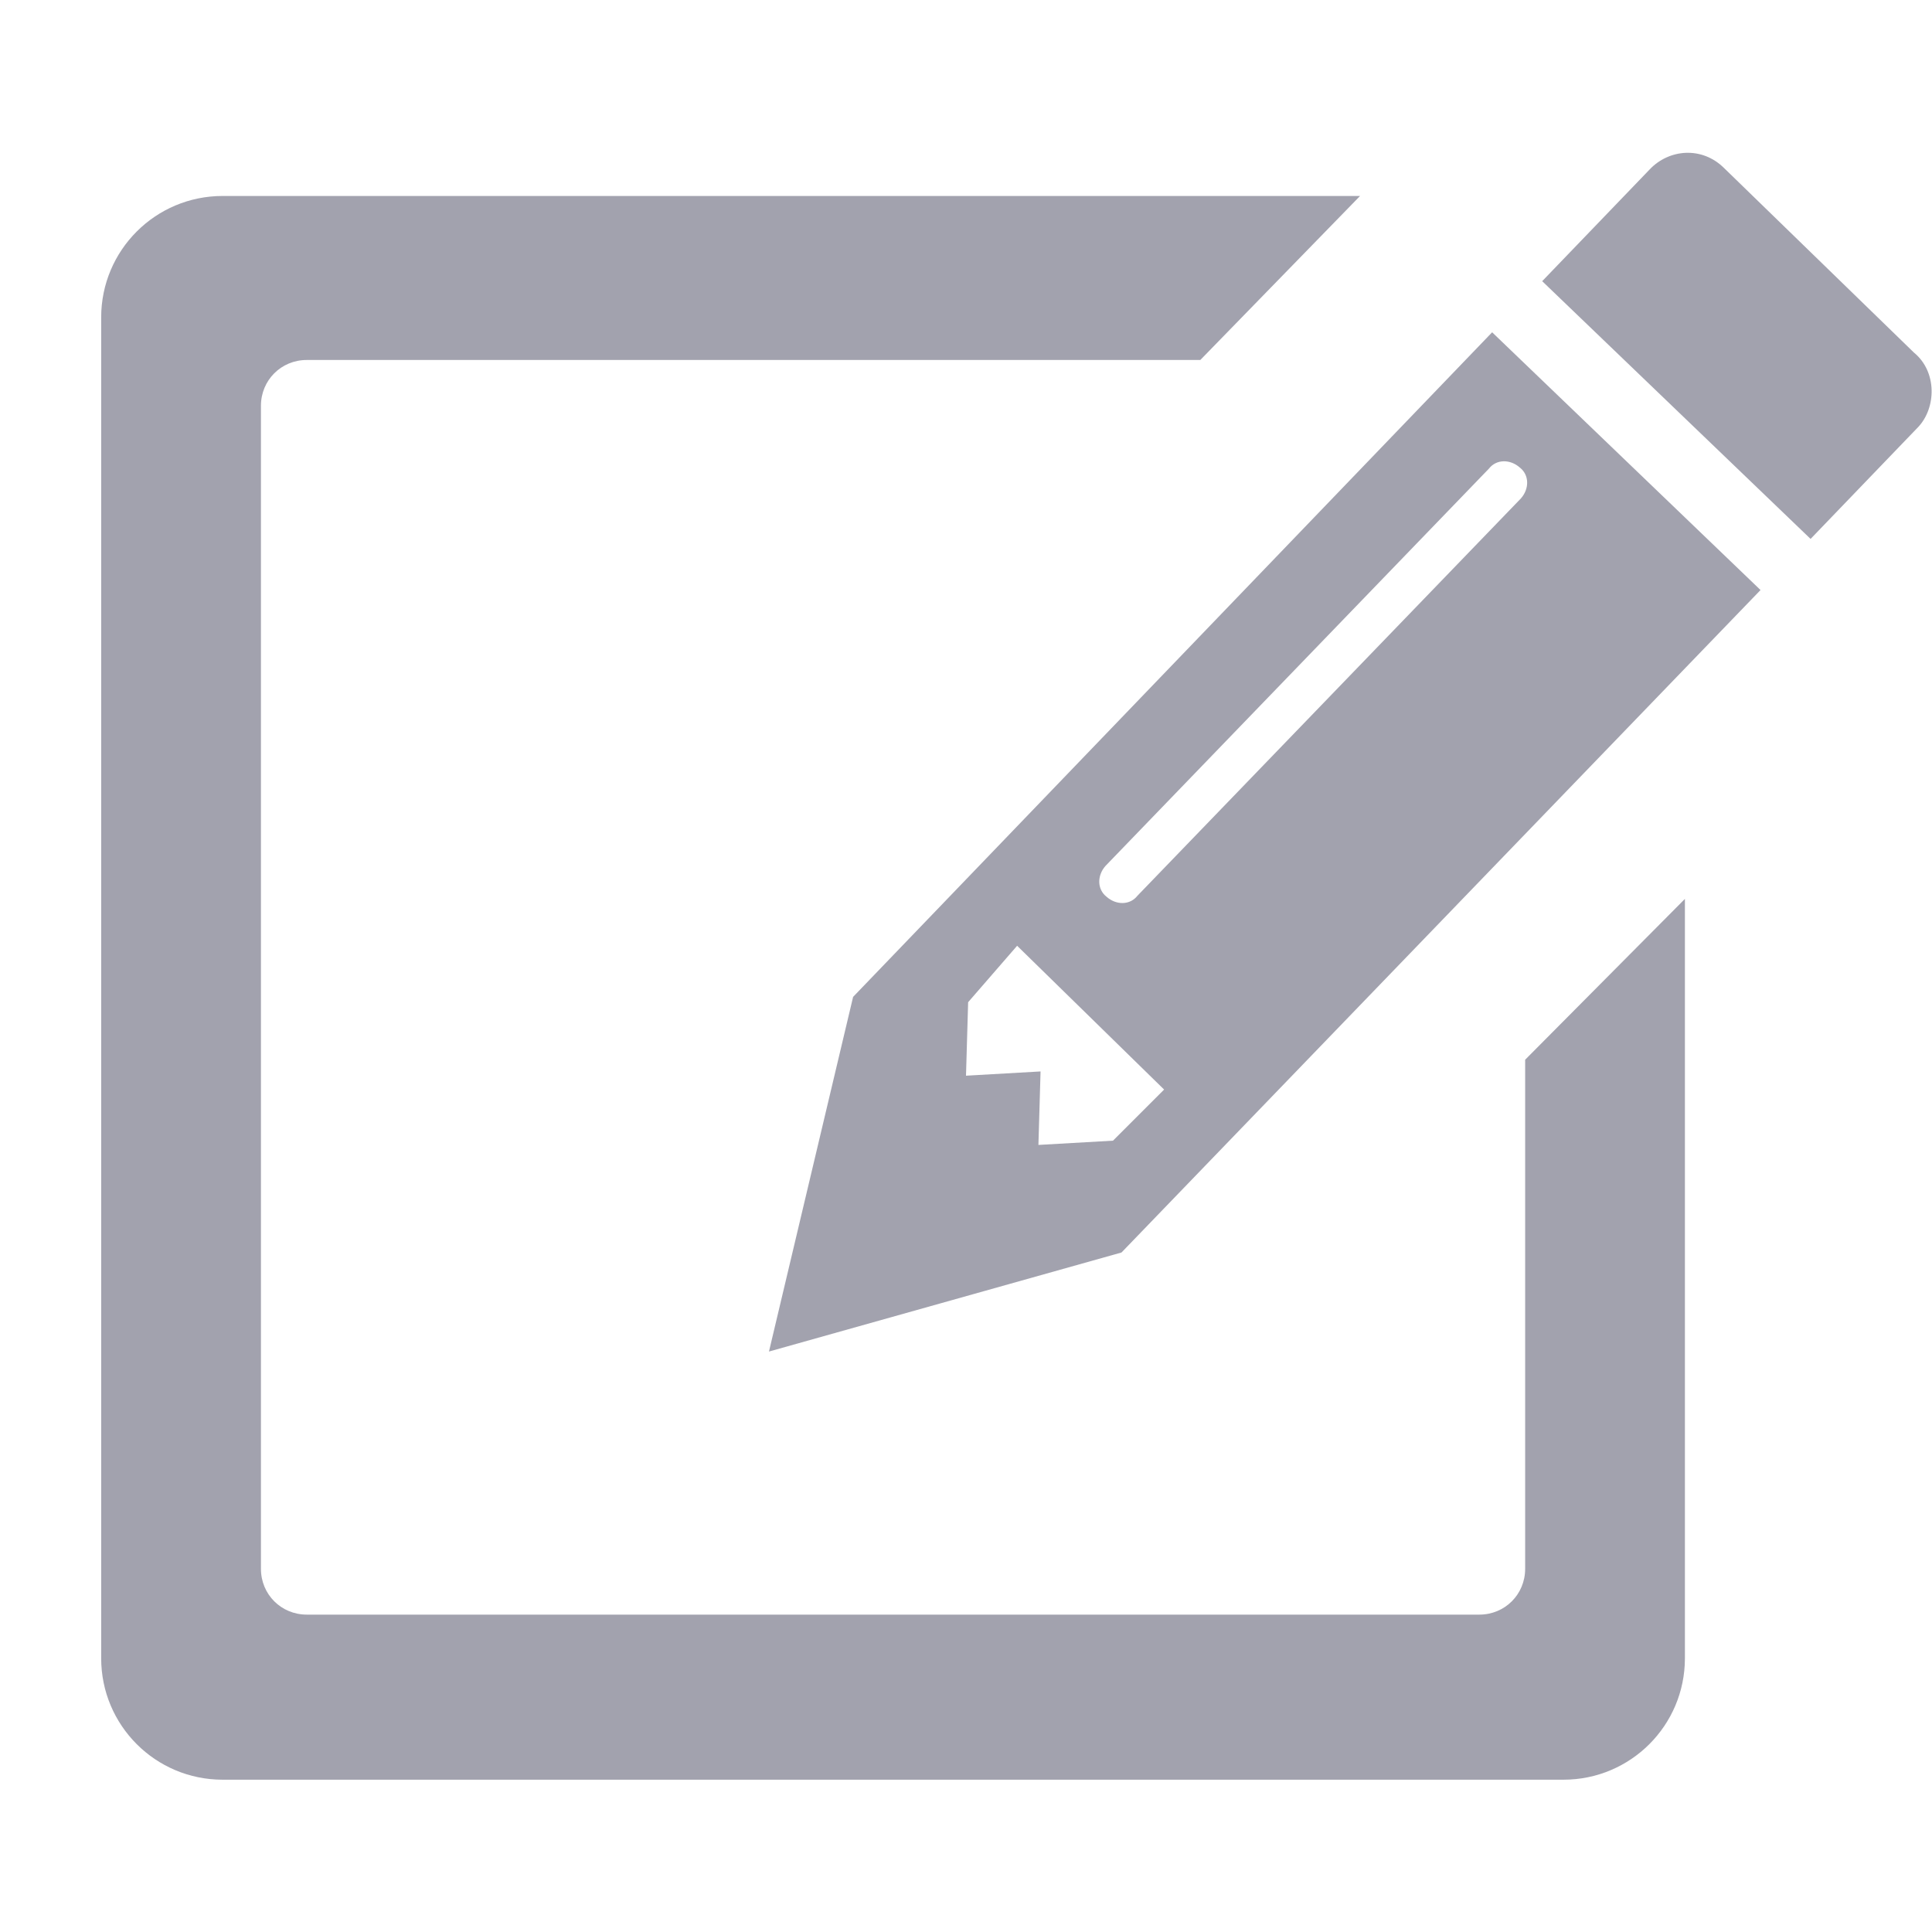 <?xml version="1.0" standalone="no"?><!DOCTYPE svg PUBLIC "-//W3C//DTD SVG 1.1//EN" "http://www.w3.org/Graphics/SVG/1.1/DTD/svg11.dtd"><svg t="1531811743274" class="icon" style="" viewBox="0 0 1024 1024" version="1.1" xmlns="http://www.w3.org/2000/svg" p-id="4883" xmlns:xlink="http://www.w3.org/1999/xlink" width="24" height="24"><defs><style type="text/css"></style></defs><path d="M1014.404 186.849l-100.481-97.658c-11.854-11.854-29.354-10.161-39.515 0.564l-57.014 59.272L959.647 285.636l57.014-59.272C1026.258 216.203 1026.822 197.01 1014.404 186.849zM452.163 528.37l-44.595 187.978 186.849-52.498 338.699-351.118-142.254-136.609L452.163 528.37zM789.169 248.379c3.951-5.08 11.29-5.08 16.37-0.564 5.08 3.951 5.08 11.29 0.564 16.37l-203.219 210.558c-3.951 5.08-11.29 5.08-16.37 0.564-5.08-3.951-5.08-11.29-0.564-16.37L789.169 248.379zM539.096 501.275l77.901 76.207-27.096 27.096 0 0 0 0-39.515 2.258 1.129-38.95-39.515 2.258 1.129-38.95 0 0 0 0L539.096 501.275zM552.644 566.192 552.644 566.192 552.644 566.192zM808.362 561.676l0 269.83c0 13.548-10.725 24.273-24.273 24.273L162.576 855.779c-13.548 0-24.273-10.725-24.273-24.273L138.302 215.074c0-13.548 10.725-24.273 24.273-24.273l473.614 0 84.675-86.933L117.98 103.868c-35.563 0-64.353 28.789-64.353 64.353l0 710.703c0 35.563 28.789 64.353 64.353 64.353l710.703 0c35.563 0 64.353-28.789 64.353-64.353L893.036 476.437 808.362 561.676z" p-id="4884" fill="#a2a2ae"></path></svg>